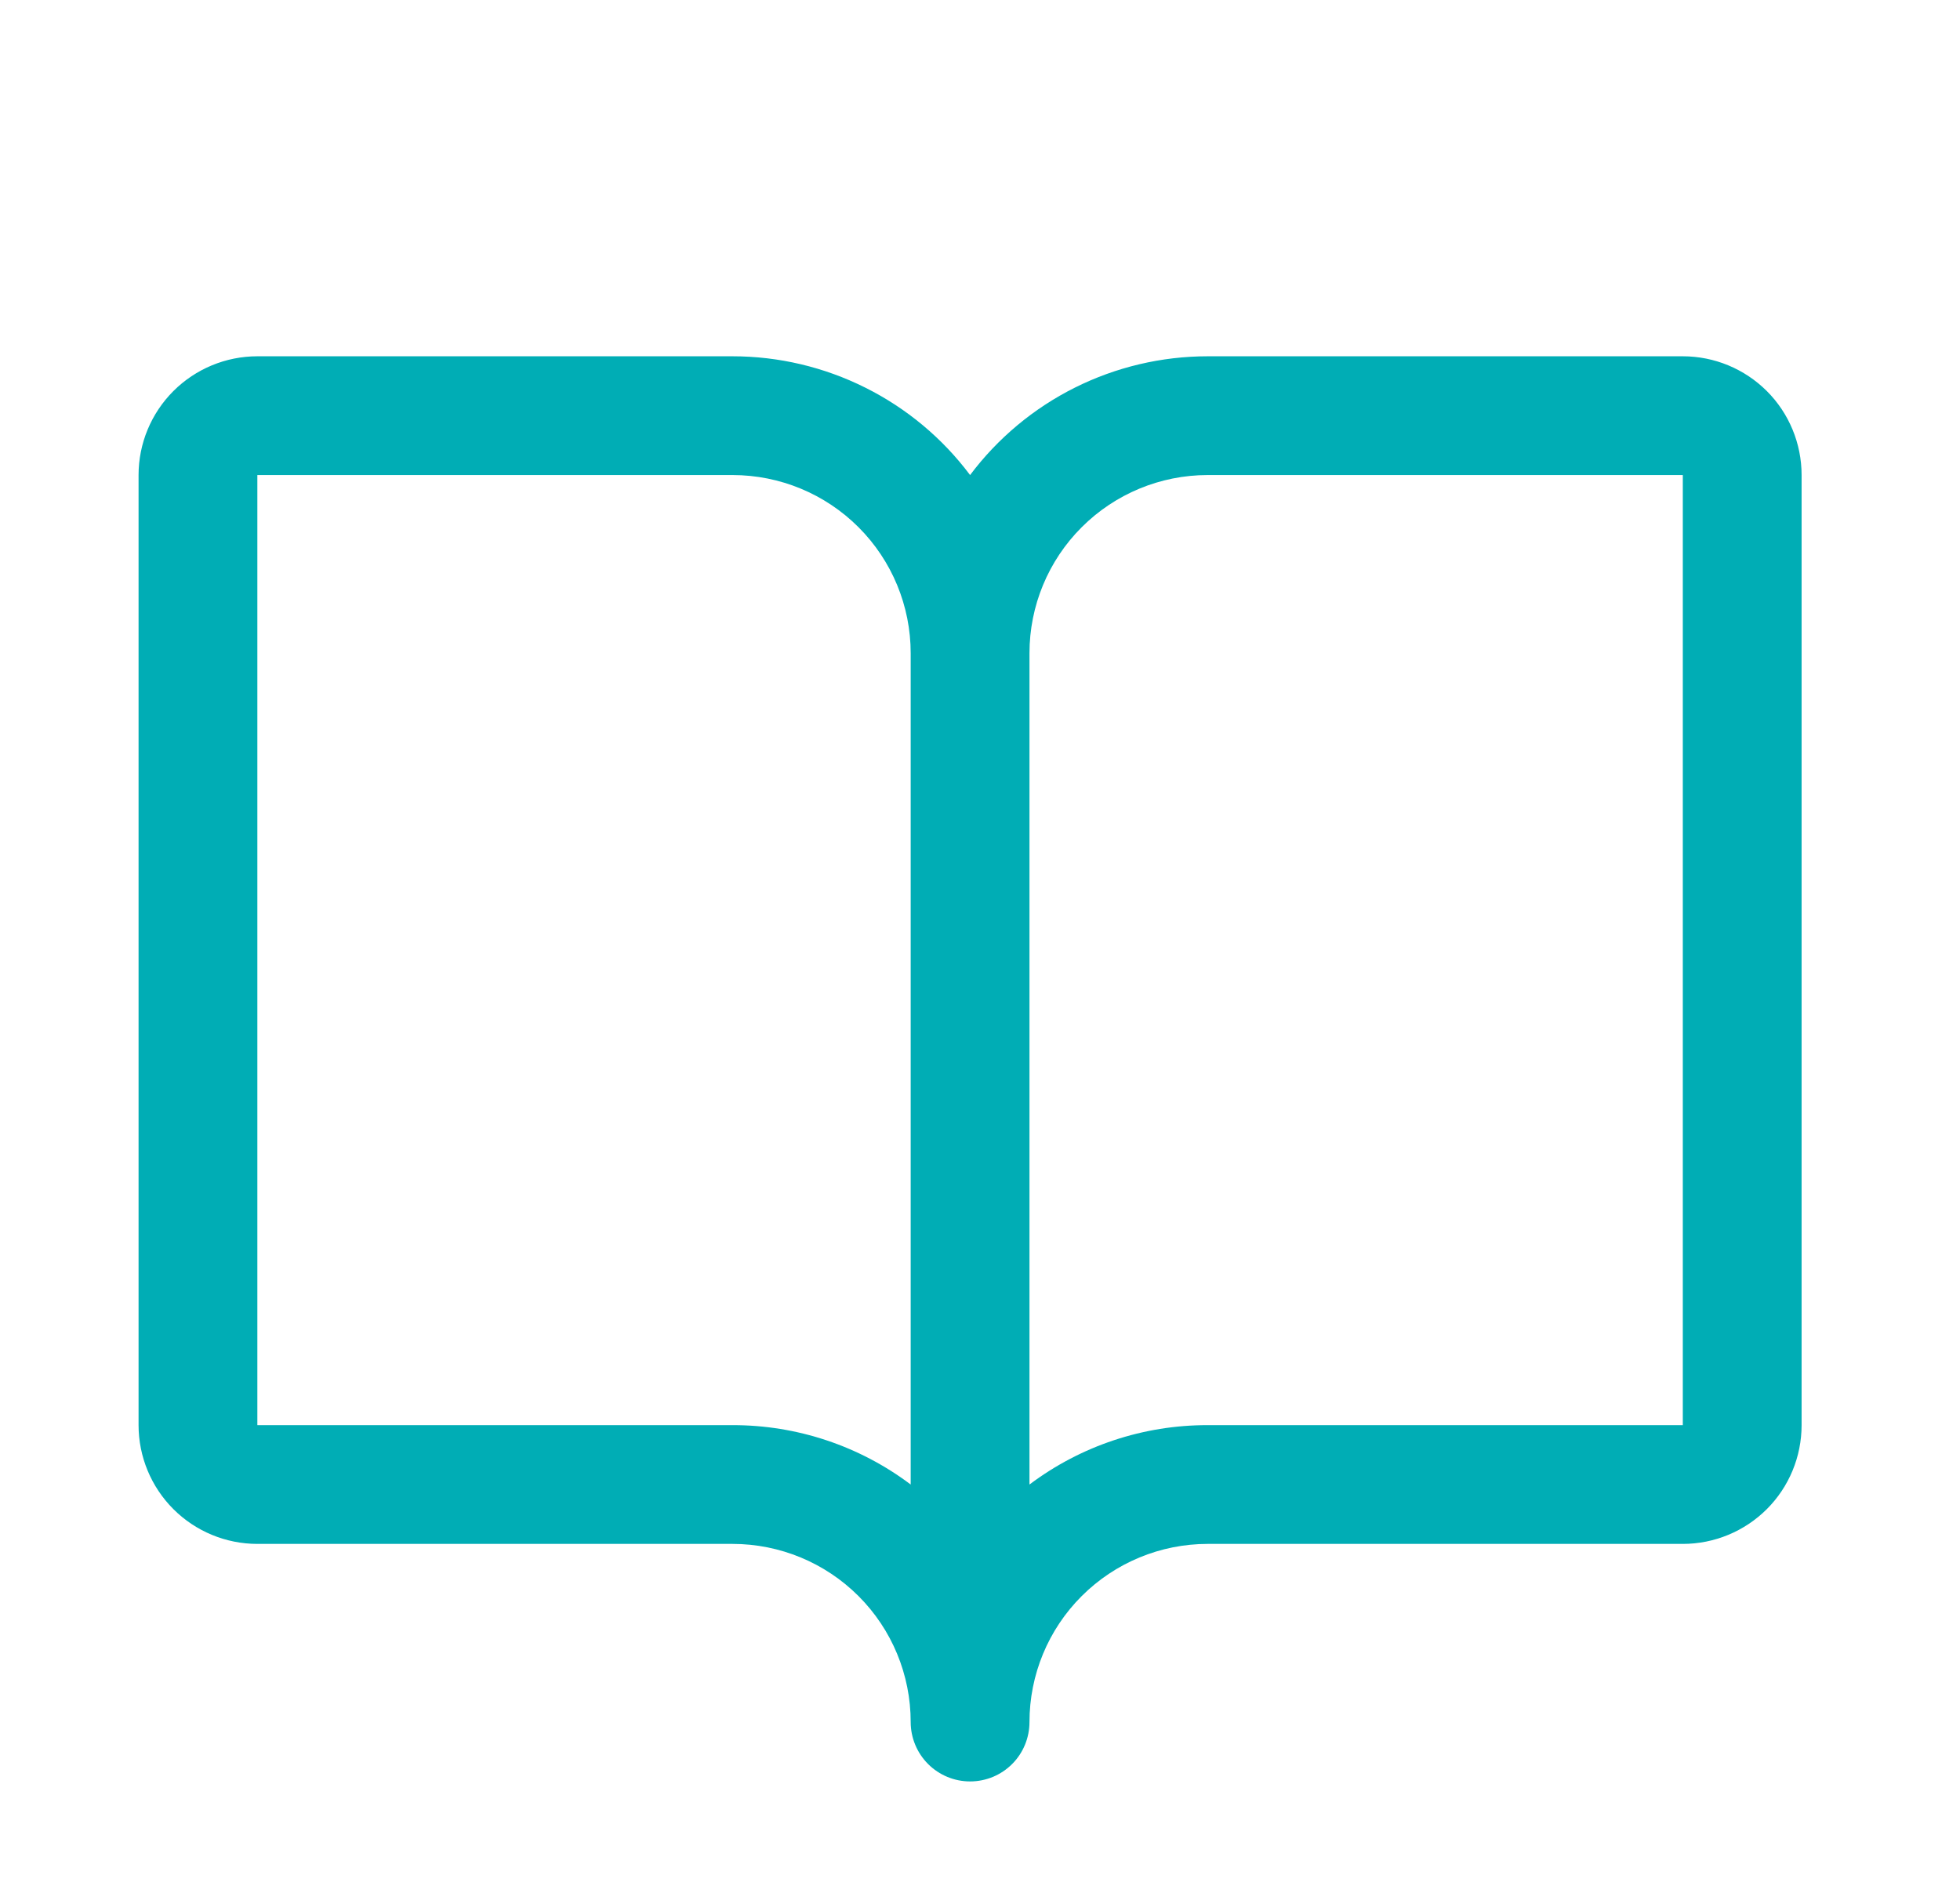 <svg width="33" height="32" viewBox="0 0 33 32" fill="none" xmlns="http://www.w3.org/2000/svg">
<path d="M28.333 6H20.333C19.557 6 18.792 6.181 18.097 6.528C17.403 6.875 16.799 7.379 16.333 8C15.868 7.379 15.264 6.875 14.569 6.528C13.875 6.181 13.11 6 12.333 6H4.333C3.803 6 3.294 6.211 2.919 6.586C2.544 6.961 2.333 7.47 2.333 8V24C2.333 24.53 2.544 25.039 2.919 25.414C3.294 25.789 3.803 26 4.333 26H12.333C13.129 26 13.892 26.316 14.455 26.879C15.017 27.441 15.333 28.204 15.333 29C15.333 29.265 15.439 29.52 15.626 29.707C15.814 29.895 16.068 30 16.333 30C16.599 30 16.853 29.895 17.041 29.707C17.228 29.52 17.333 29.265 17.333 29C17.333 28.204 17.649 27.441 18.212 26.879C18.775 26.316 19.538 26 20.333 26H28.333C28.864 26 29.372 25.789 29.748 25.414C30.123 25.039 30.333 24.53 30.333 24V8C30.333 7.47 30.123 6.961 29.748 6.586C29.372 6.211 28.864 6 28.333 6ZM12.333 24H4.333V8H12.333C13.129 8 13.892 8.316 14.455 8.879C15.017 9.441 15.333 10.204 15.333 11V25C14.469 24.349 13.415 23.998 12.333 24ZM28.333 24H20.333C19.251 23.998 18.198 24.349 17.333 25V11C17.333 10.204 17.649 9.441 18.212 8.879C18.775 8.316 19.538 8 20.333 8H28.333V24Z" fill="#00ADB5"/>
</svg>
